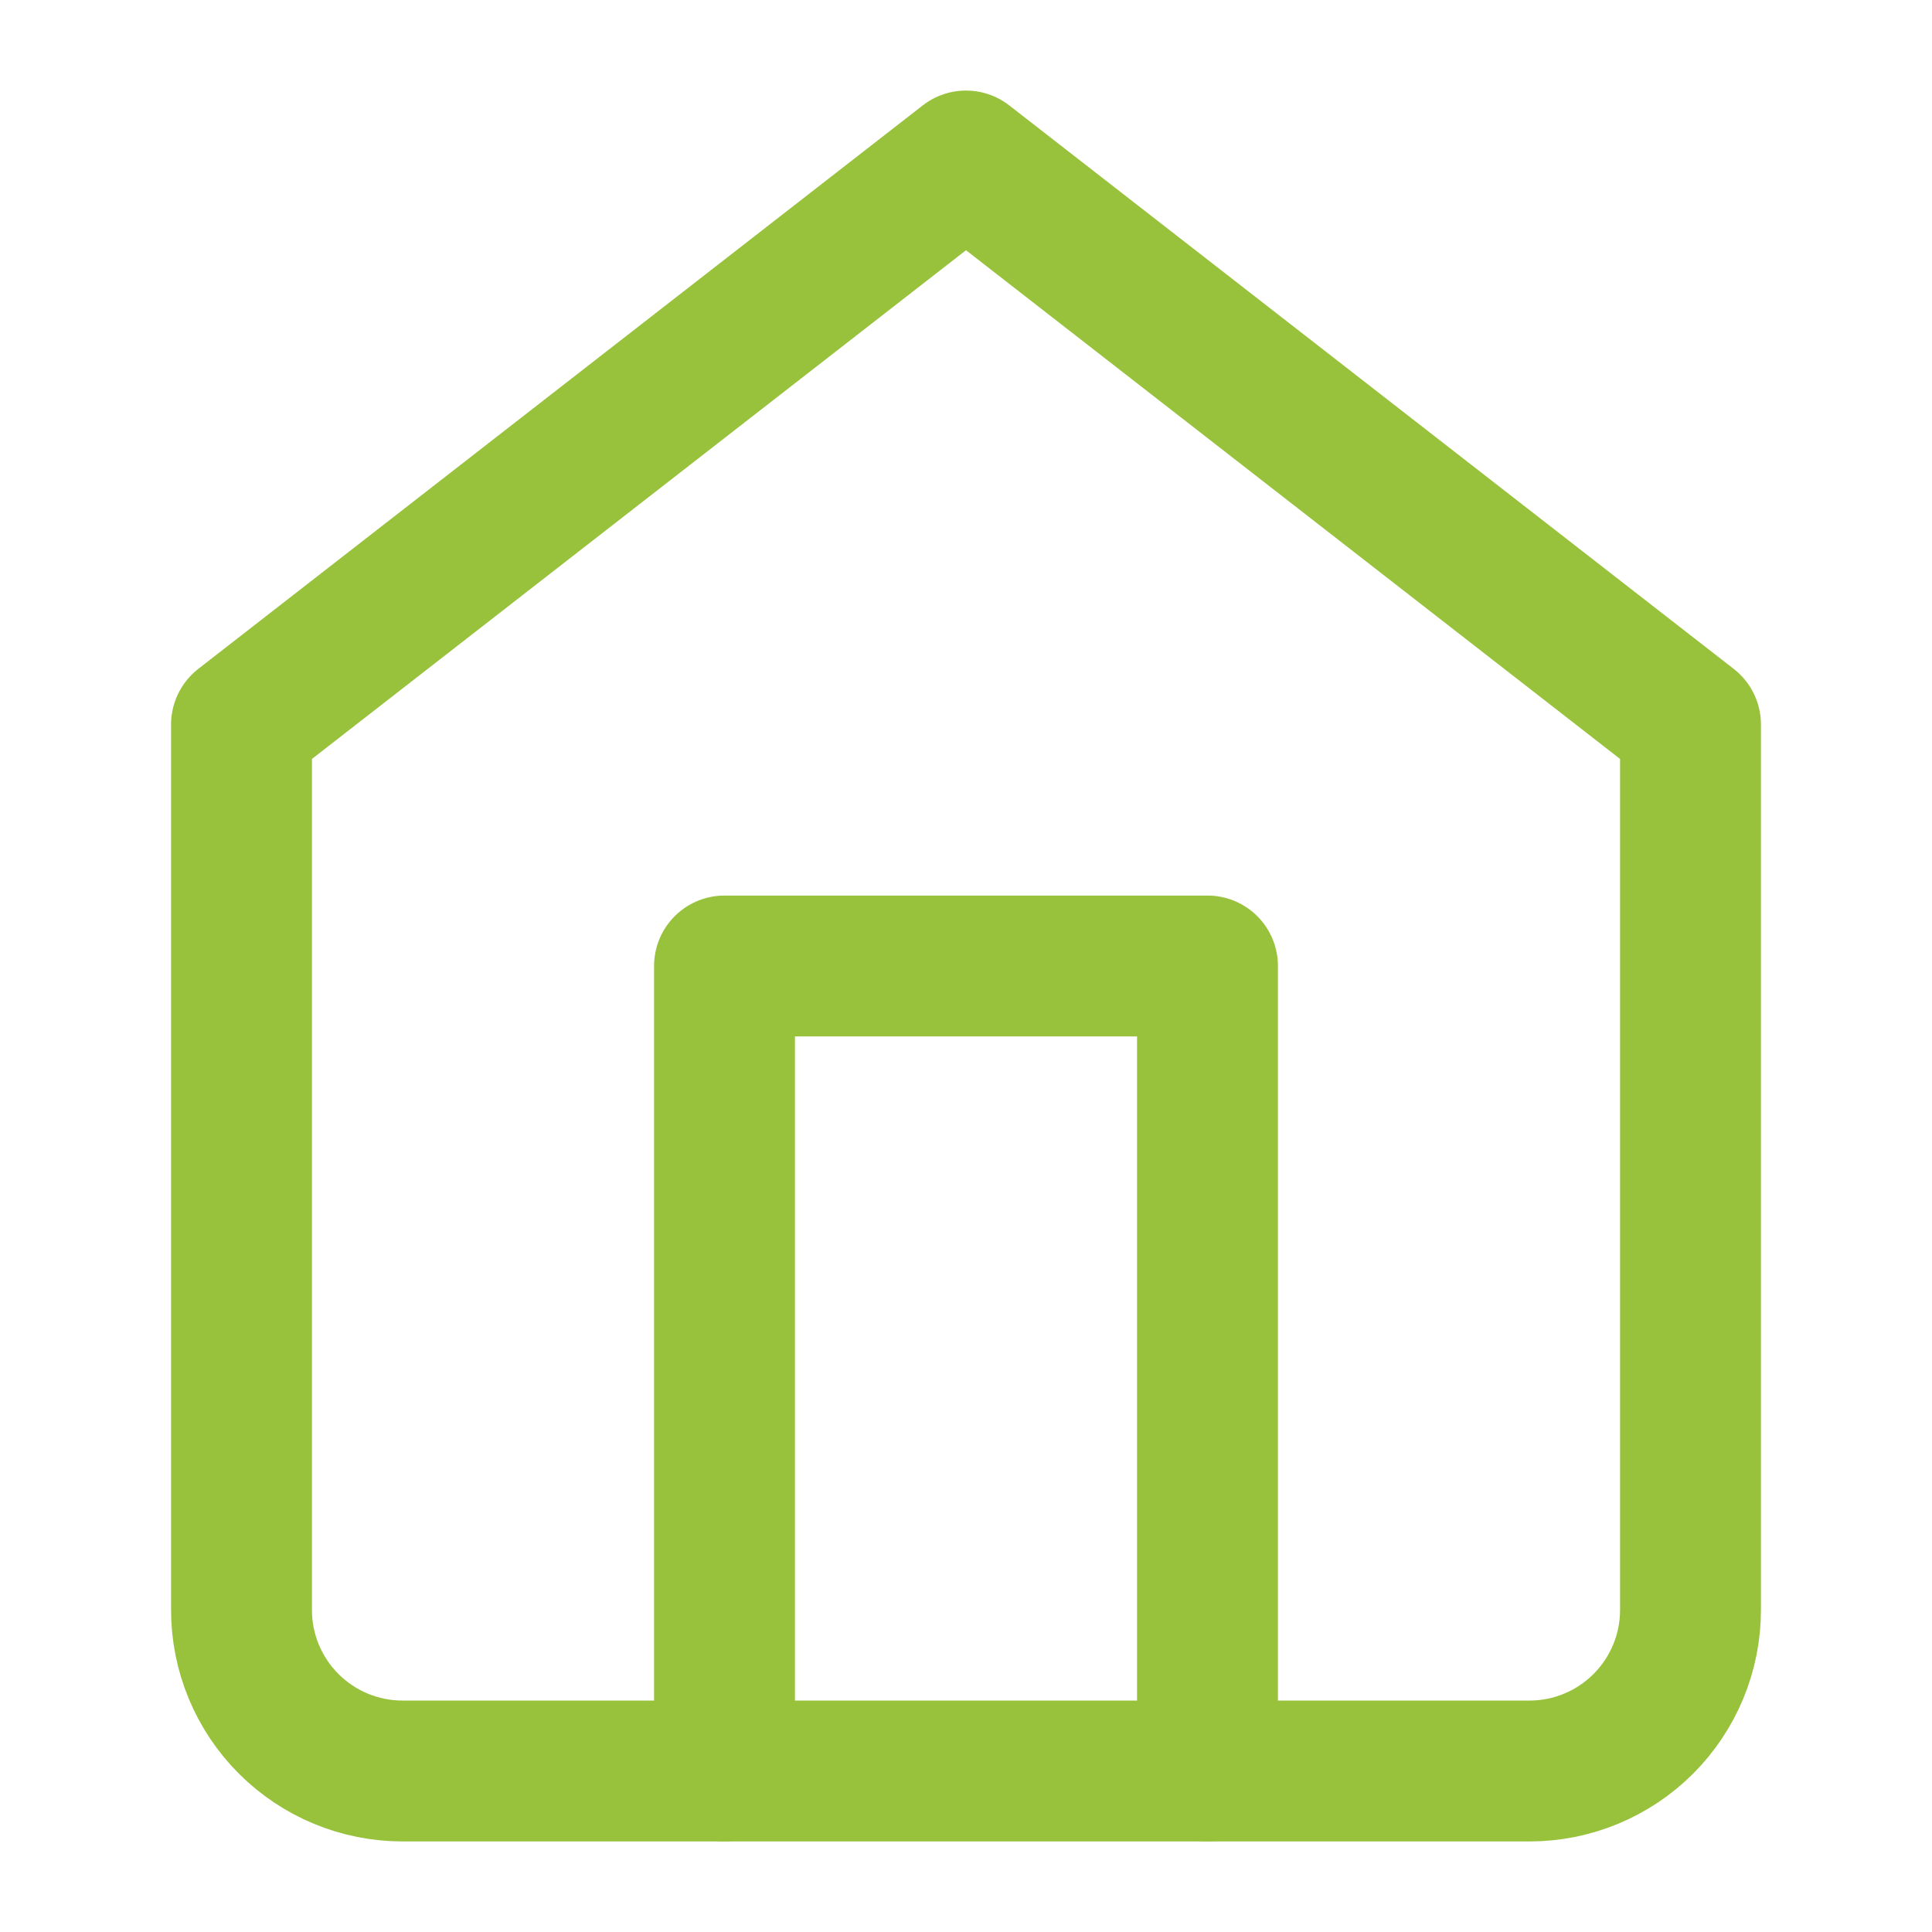 <svg width="24" height="24" viewBox="0 0 24 24" fill="none" xmlns="http://www.w3.org/2000/svg">
<path d="M3 9L12 2L21 9V20C21 20.53 20.789 21.039 20.414 21.414C20.039 21.789 19.53 22 19 22H5C4.47 22 3.961 21.789 3.586 21.414C3.211 21.039 3 20.53 3 20V9Z" stroke="#98C23C" stroke-width="1.75" stroke-linecap="round" stroke-linejoin="round"/>
<path d="M9 22V12H15V22" stroke="#98C23C" stroke-width="1.75" stroke-linecap="round" stroke-linejoin="round"/>
</svg>
